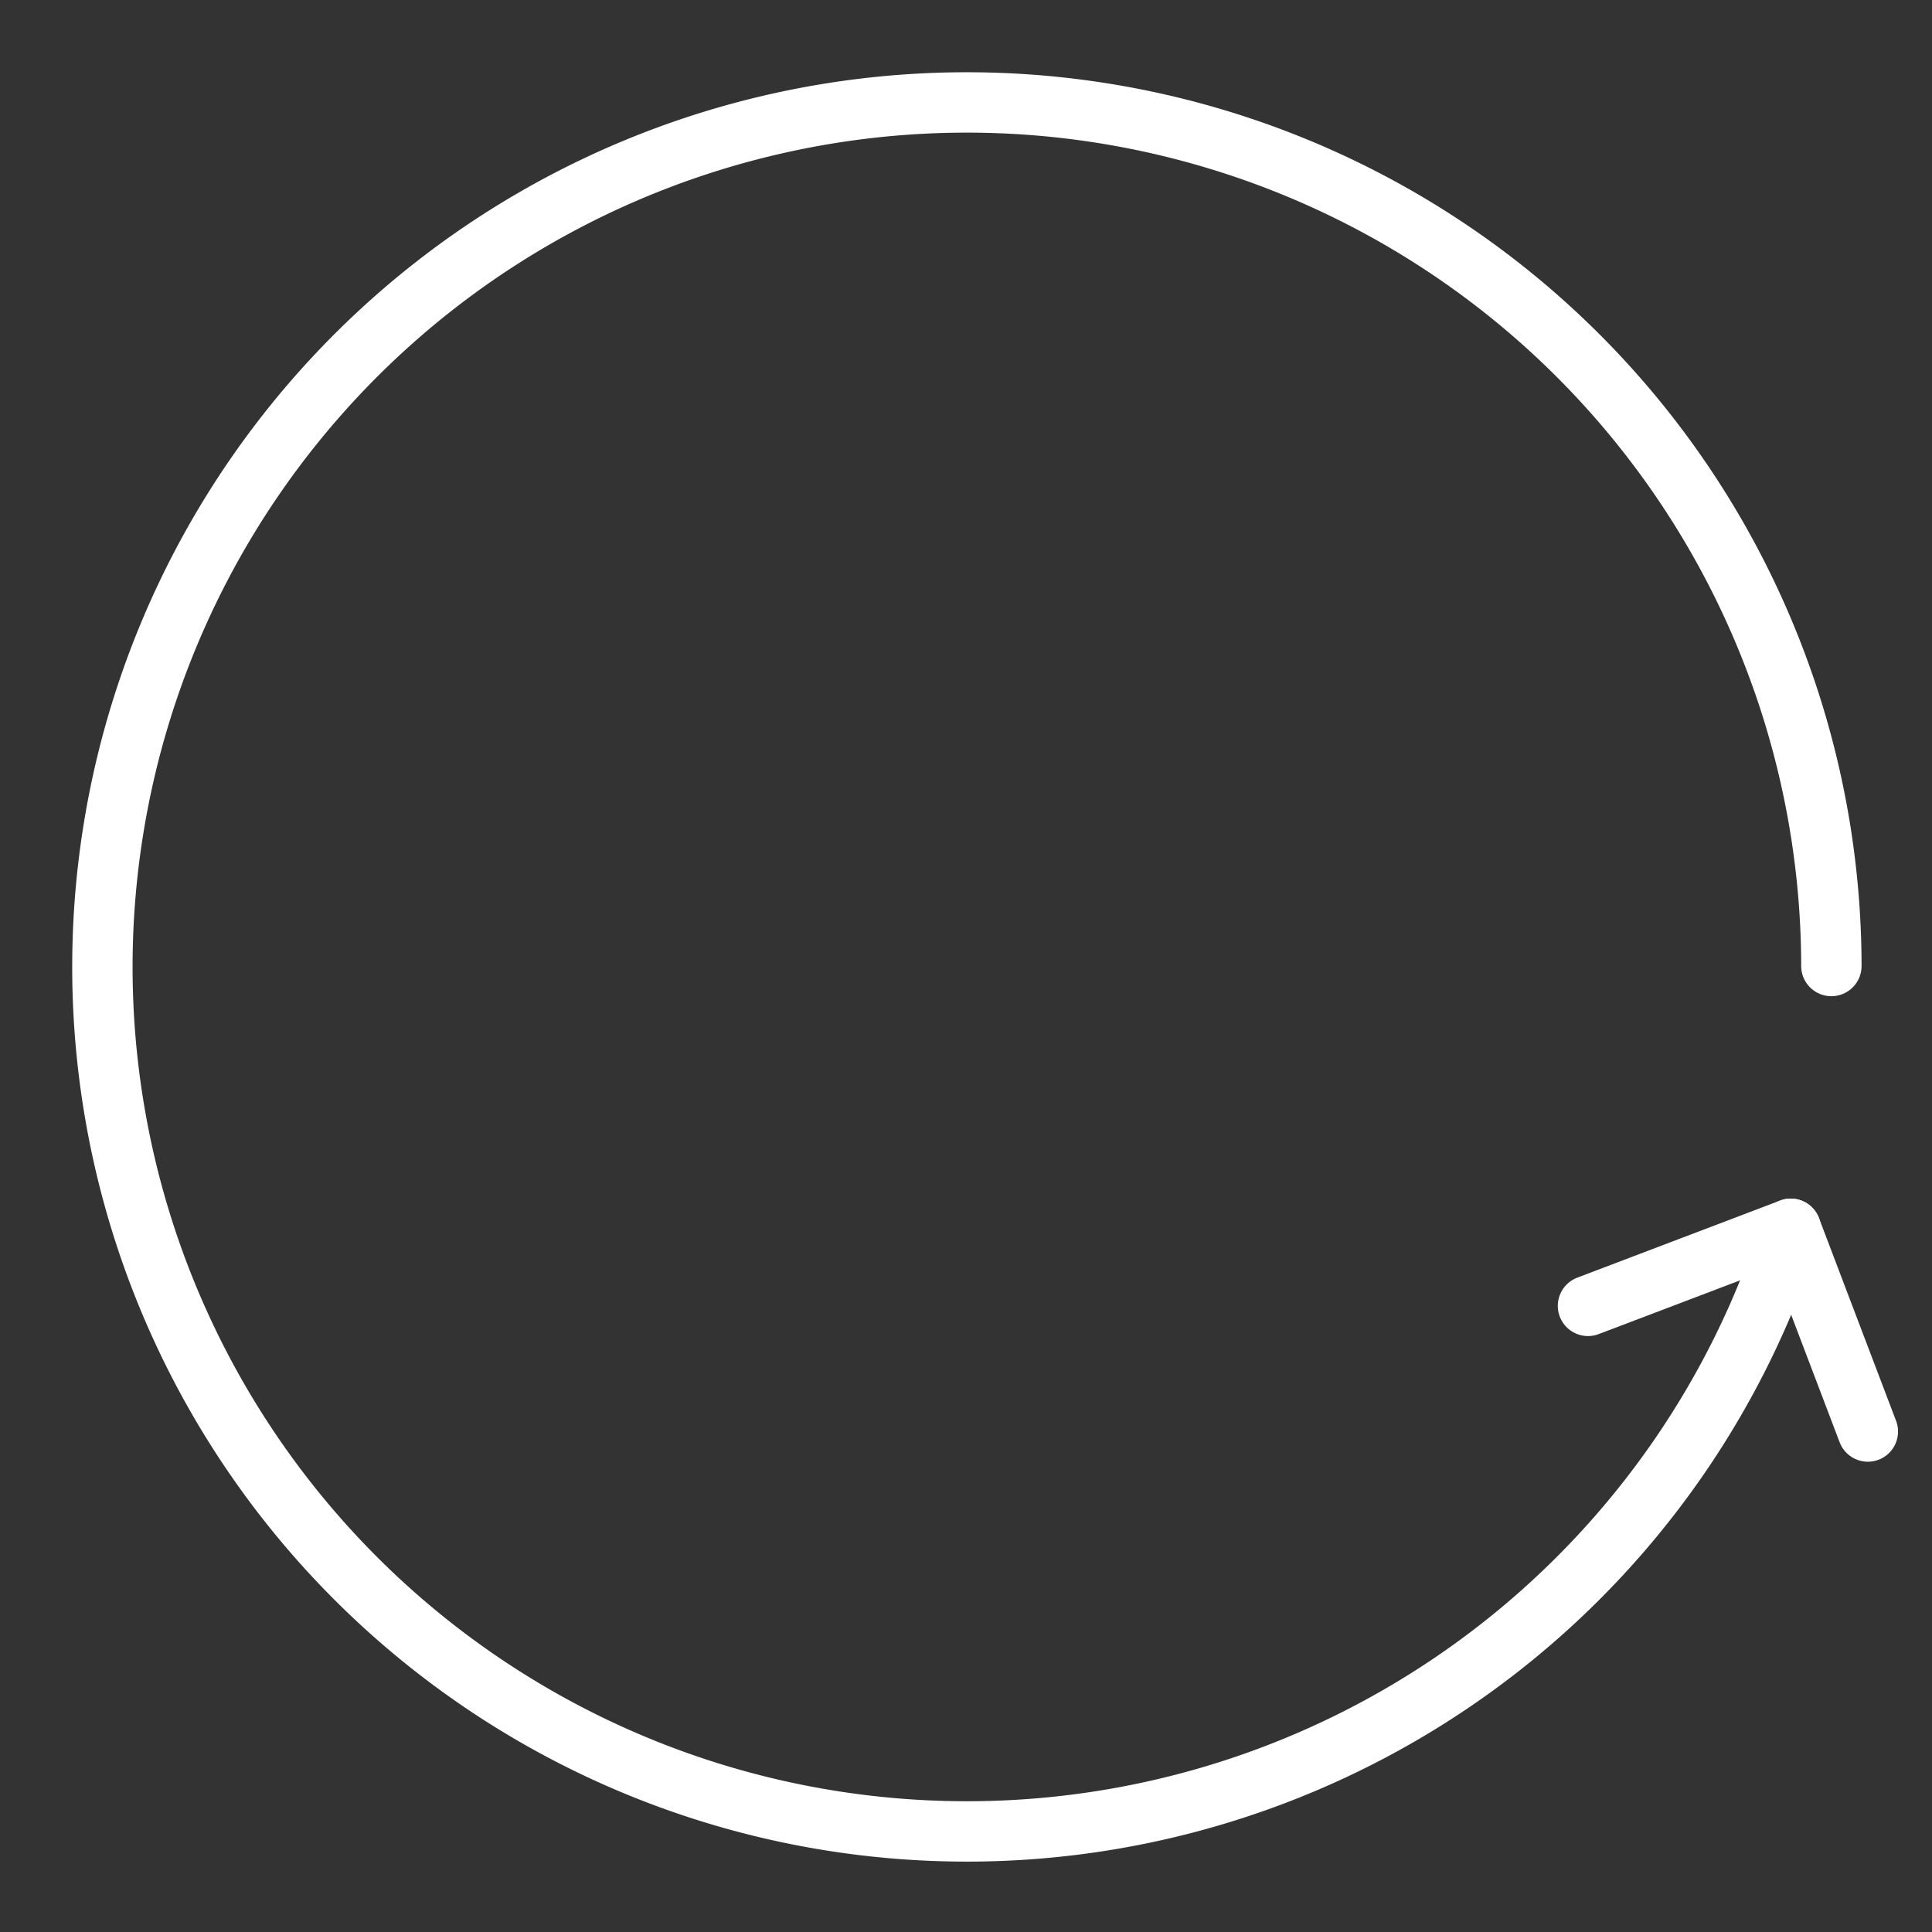 <ns0:svg xmlns:ns0="http://www.w3.org/2000/svg" viewBox="0 0 48 48" style="stroke-width:1.5px"><ns0:rect x="0" y="0" width="48" height="48" fill="#333333" stroke="none"/><ns0:defs style="stroke-width:1.5px"><ns0:style style="stroke-width:1.5px">.a{fill:none;stroke:#fff;stroke-linecap:round;stroke-linejoin:round;}</ns0:style></ns0:defs><ns0:path class="a" d="M45.5,24a21.478,21.478,0,1,0-1.009,6.529" style="stroke-width:1.5px" /><ns0:polyline class="a" points="39.453 32.444 44.491 30.529 46.406 35.566" style="stroke-width:1.5px" /></ns0:svg>